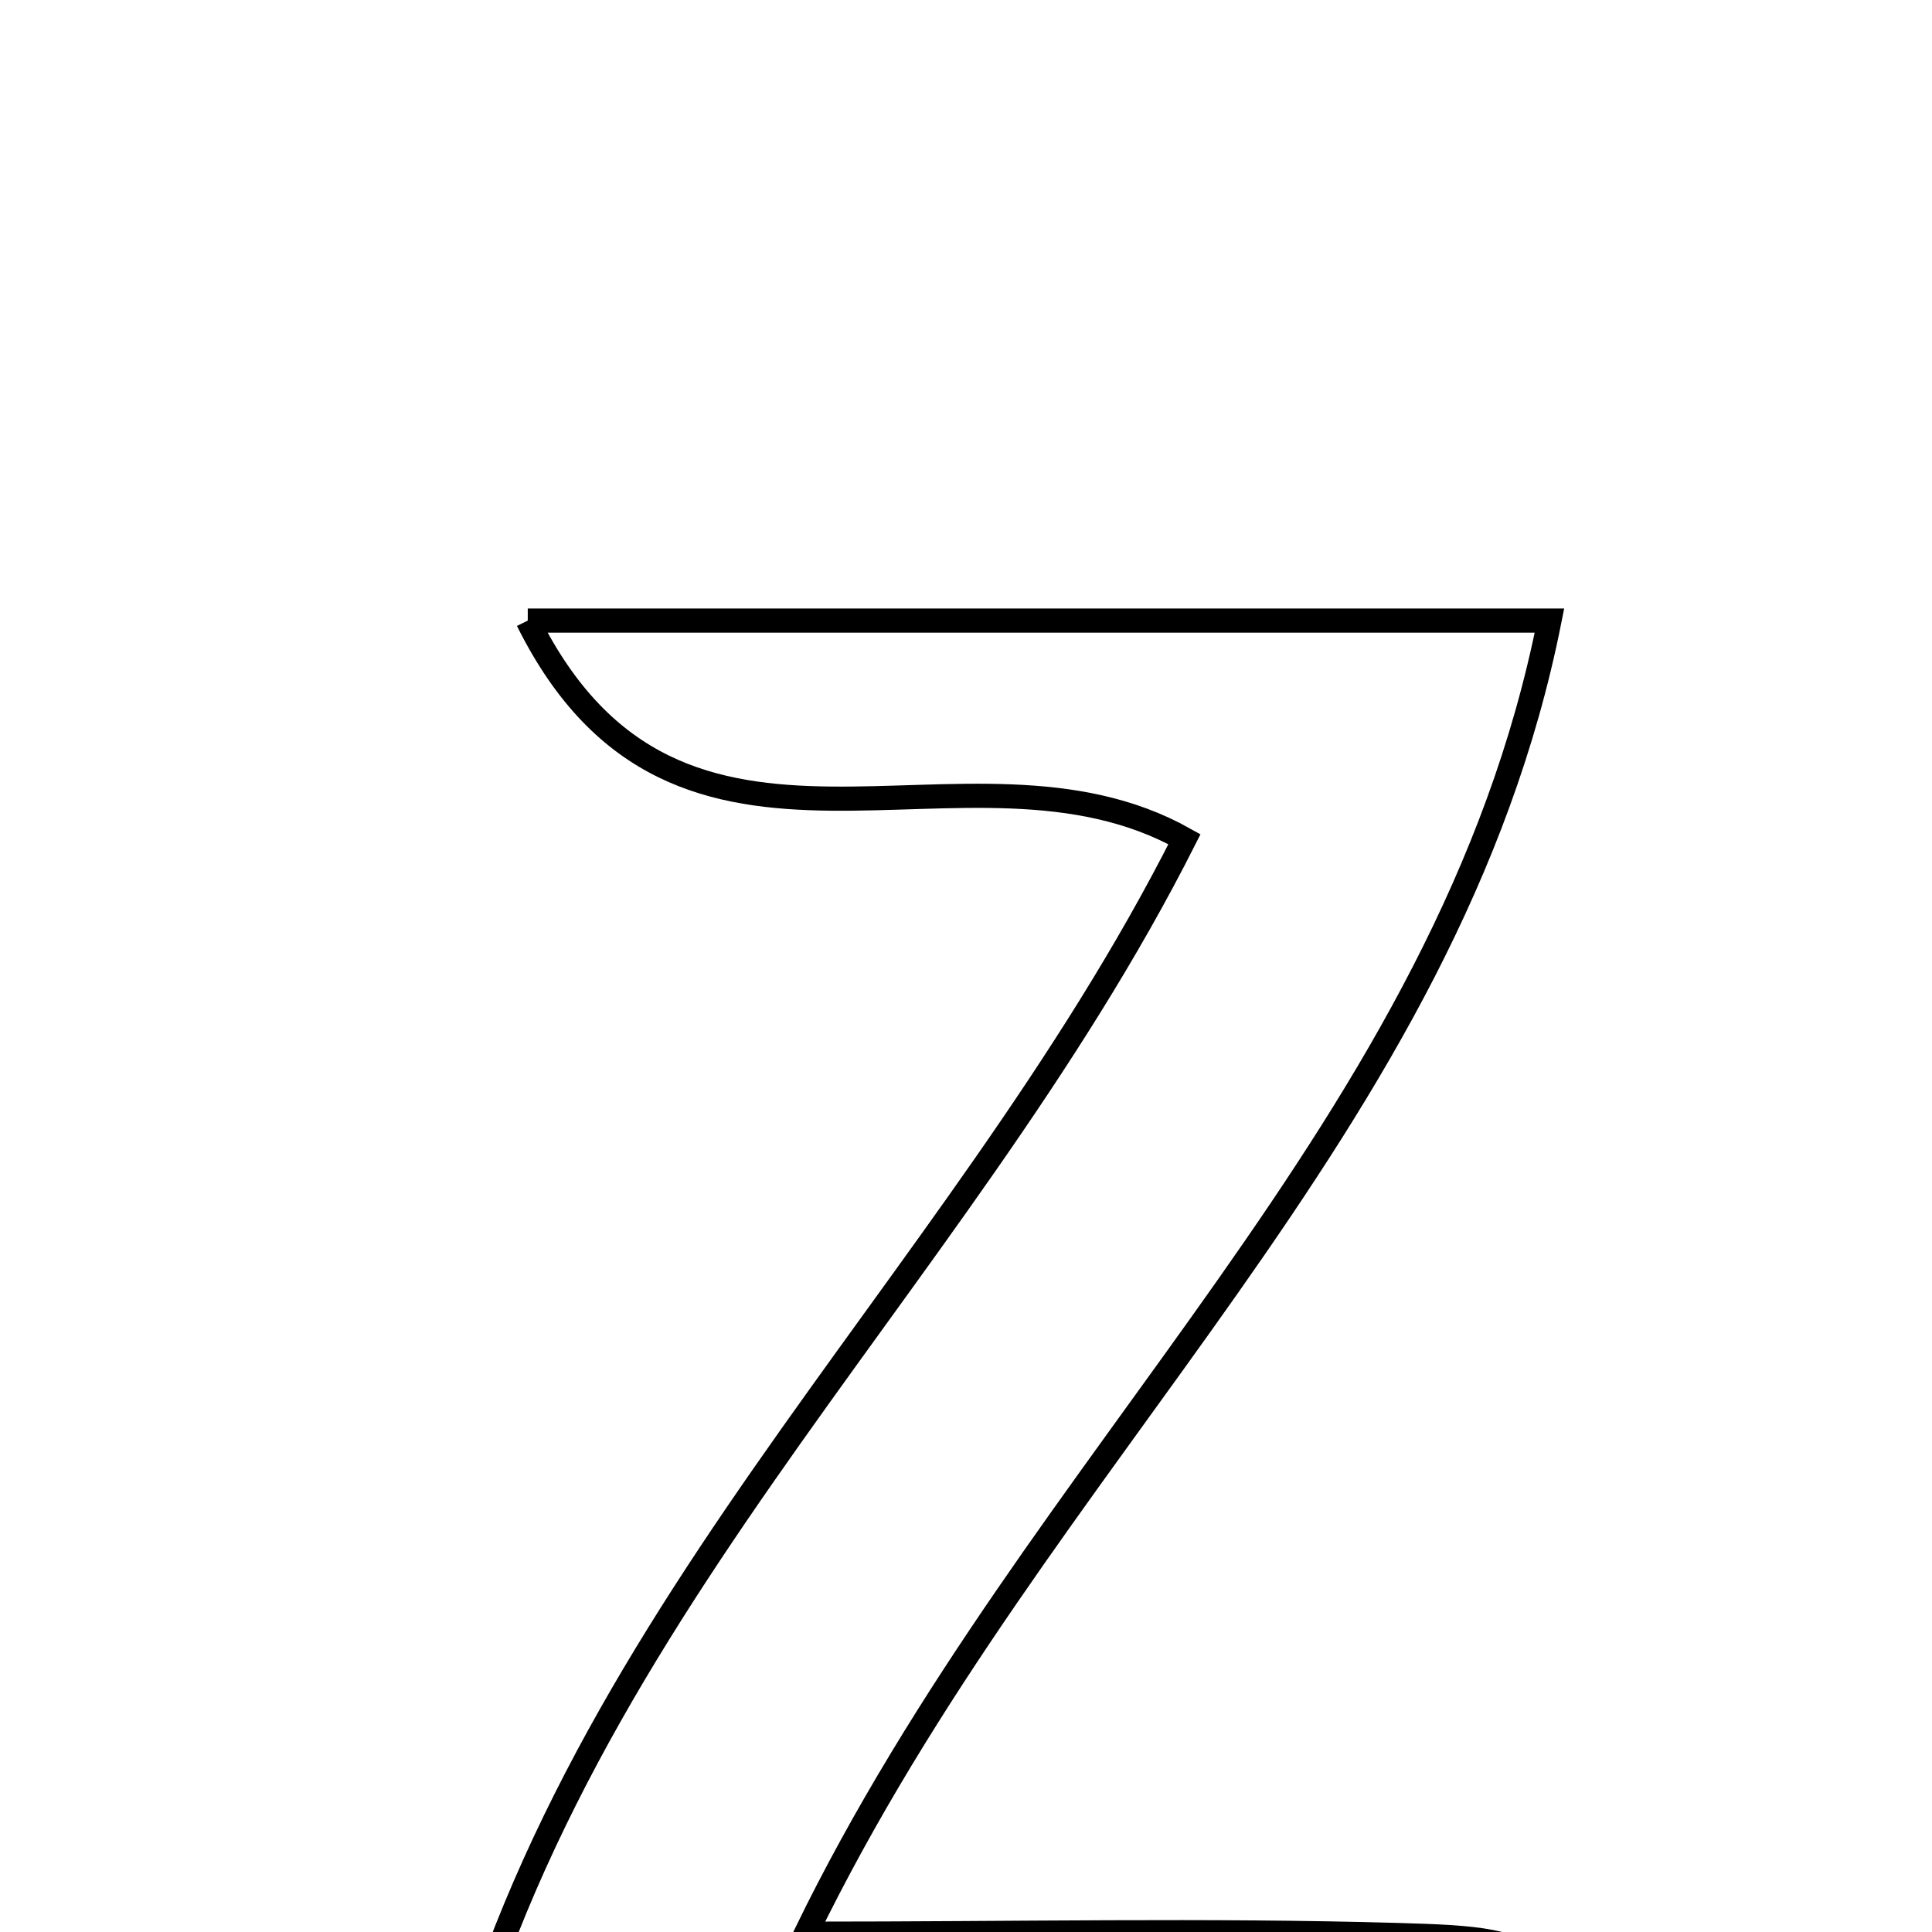 <svg xmlns="http://www.w3.org/2000/svg" viewBox="0.0 0.0 24.0 24.0" height="200px" width="200px"><path fill="none" stroke="black" stroke-width=".3" stroke-opacity="1.0"  filling="0" d="M6.556 7.709 C10.566 7.709 14.578 7.709 19.248 7.709 C17.996 14.003 12.925 18.035 10.01 24.021 C12.64 24.021 14.996 23.97 17.349 24.037 C19.363 24.094 19.361 24.154 19.747 26.909 C15.134 26.909 10.553 26.909 5.418 26.909 C6.738 20.312 11.841 16.114 14.714 10.425 C12.005 8.906 8.441 11.505 6.556 7.709"></path></svg>